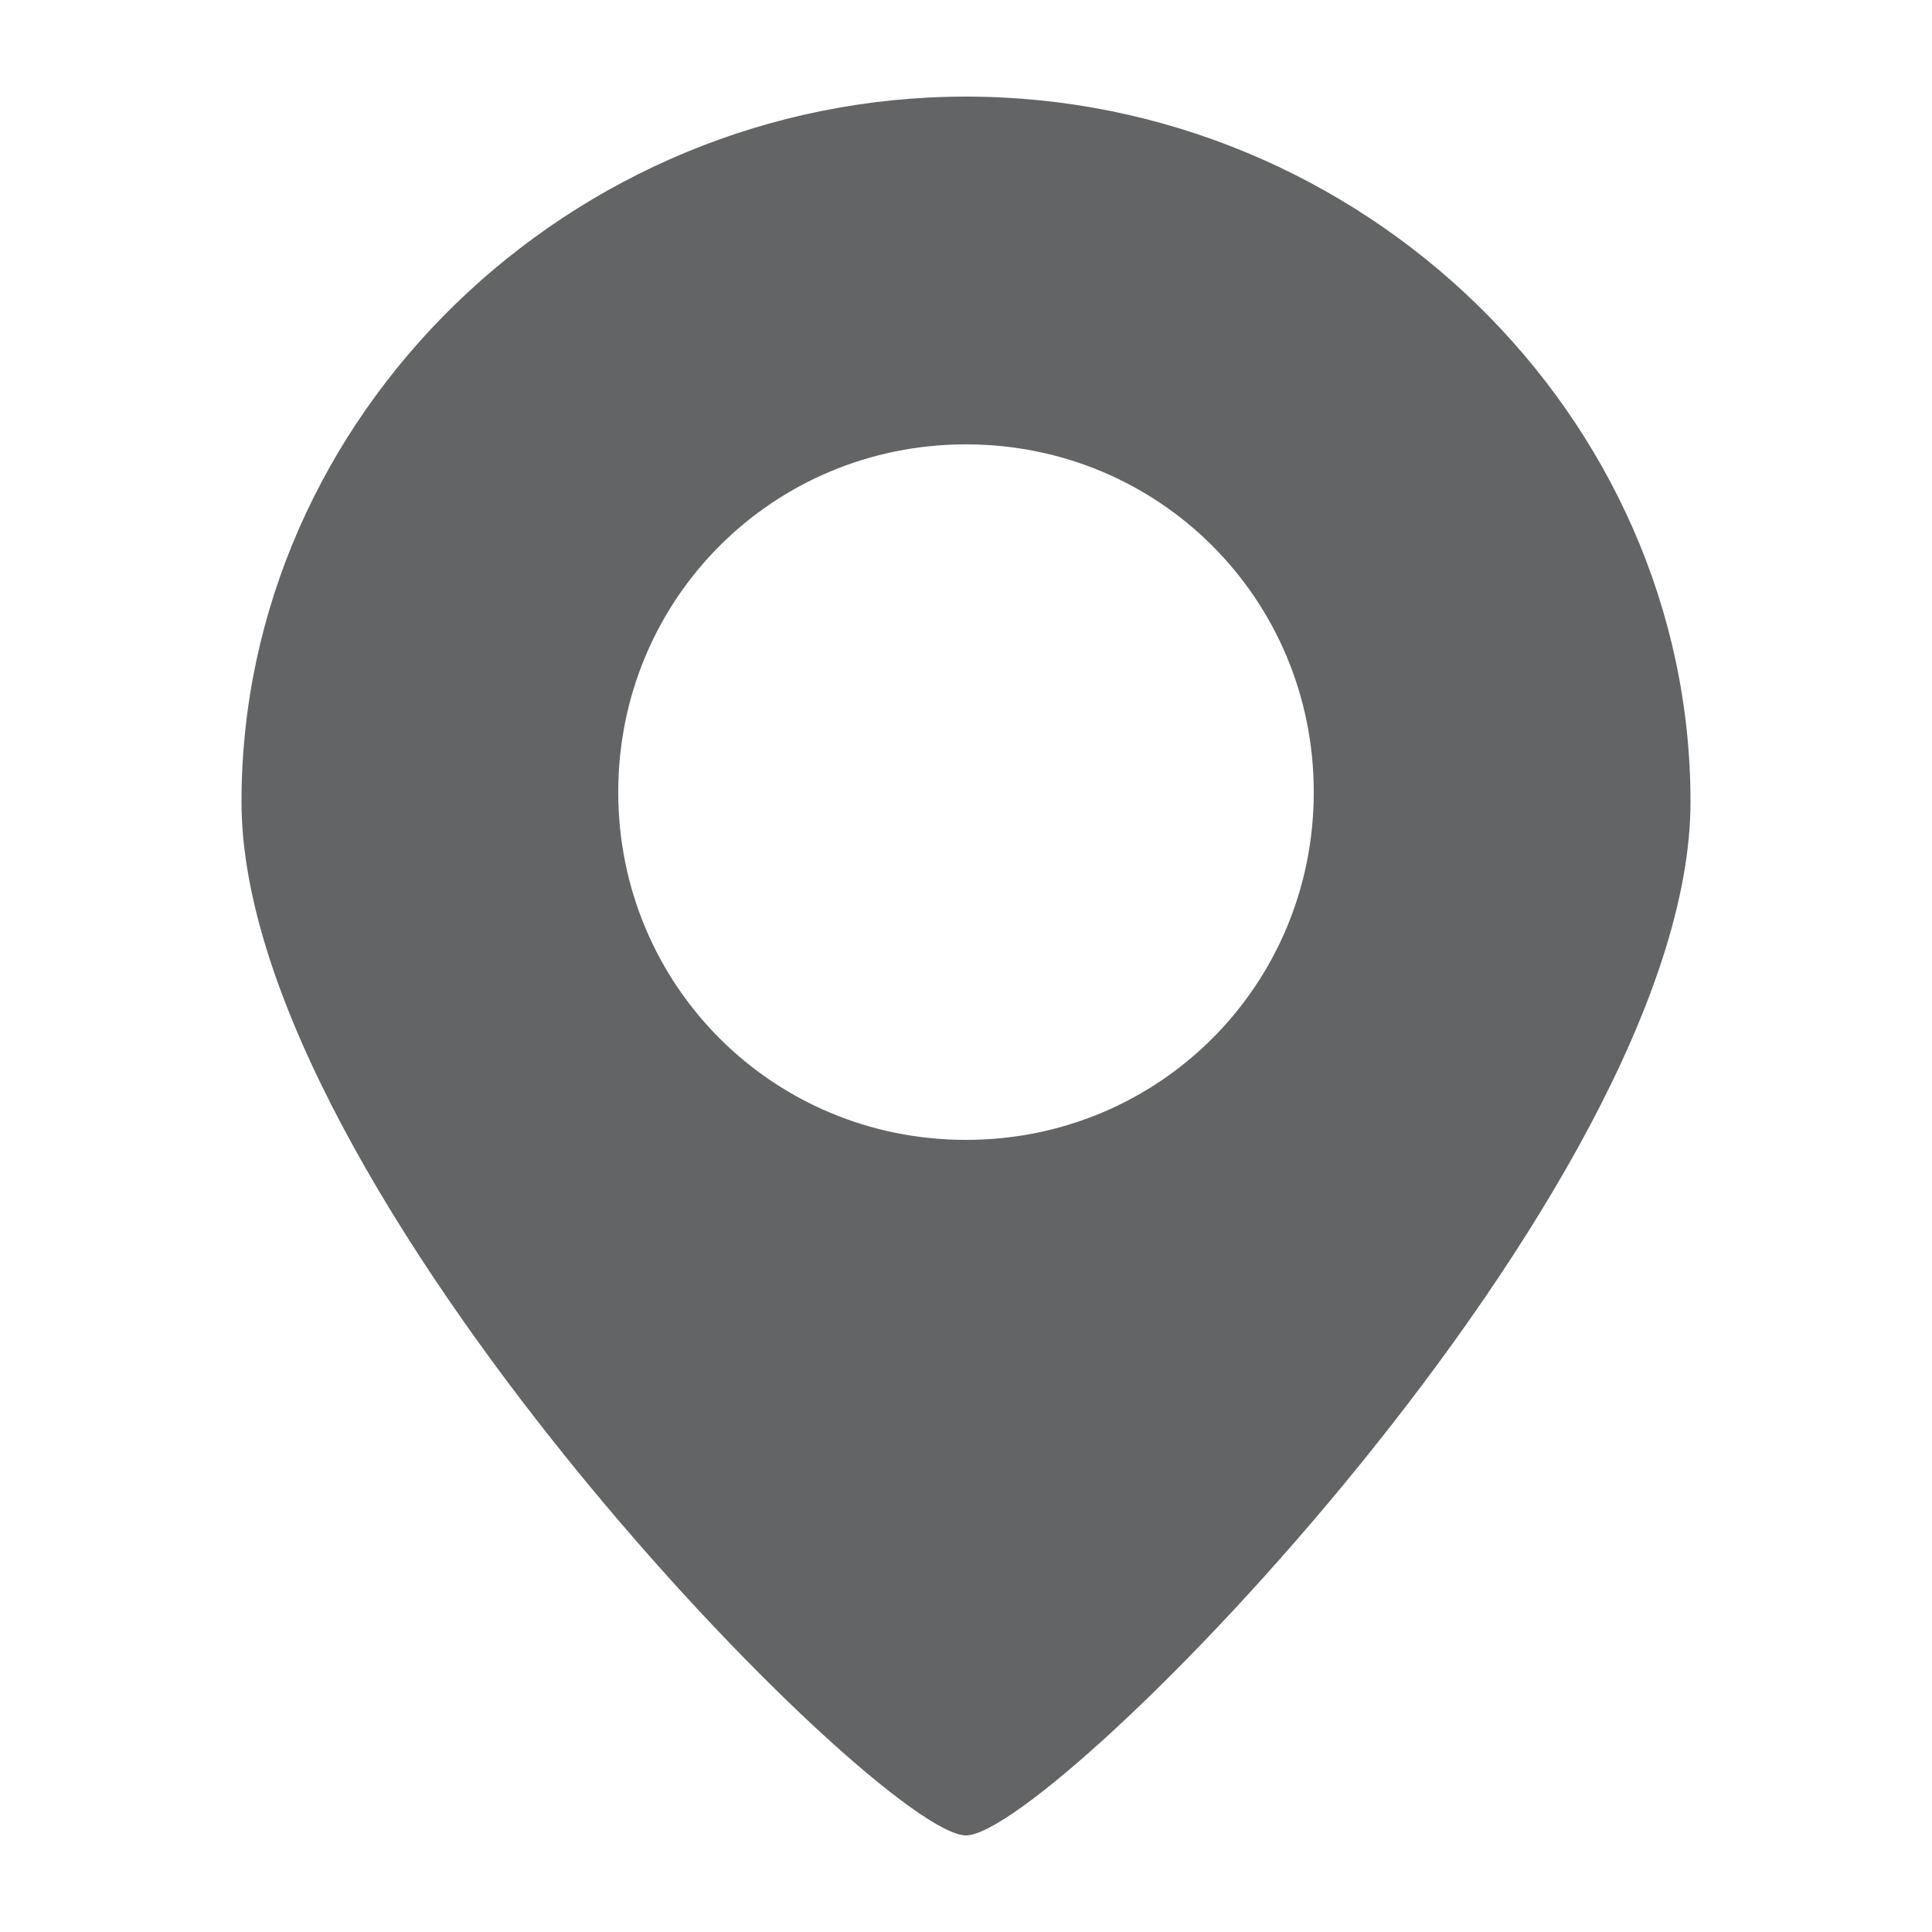 <?xml version="1.0" encoding="utf-8"?>
<!-- Generator: Adobe Illustrator 24.0.1, SVG Export Plug-In . SVG Version: 6.00 Build 0)  -->
<svg version="1.1" id="Calque_1" xmlns="http://www.w3.org/2000/svg" xmlns:xlink="http://www.w3.org/1999/xlink" x="0px" y="0px"
	 viewBox="0 0 20 20" style="enable-background:new 0 0 20 20;" xml:space="preserve">
<style type="text/css">
	.st0{fill:#636466;}
</style>
<path class="st0" d="M10,1C5.9,1,2.5,4.3,2.5,8.3S9.1,19,10,19s7.5-6.7,7.5-10.7S14.1,1,10,1z M10,11.8c-2,0-3.6-1.6-3.6-3.6
	S8,4.6,10,4.6s3.6,1.6,3.6,3.6S12,11.8,10,11.8z"/>
</svg>
